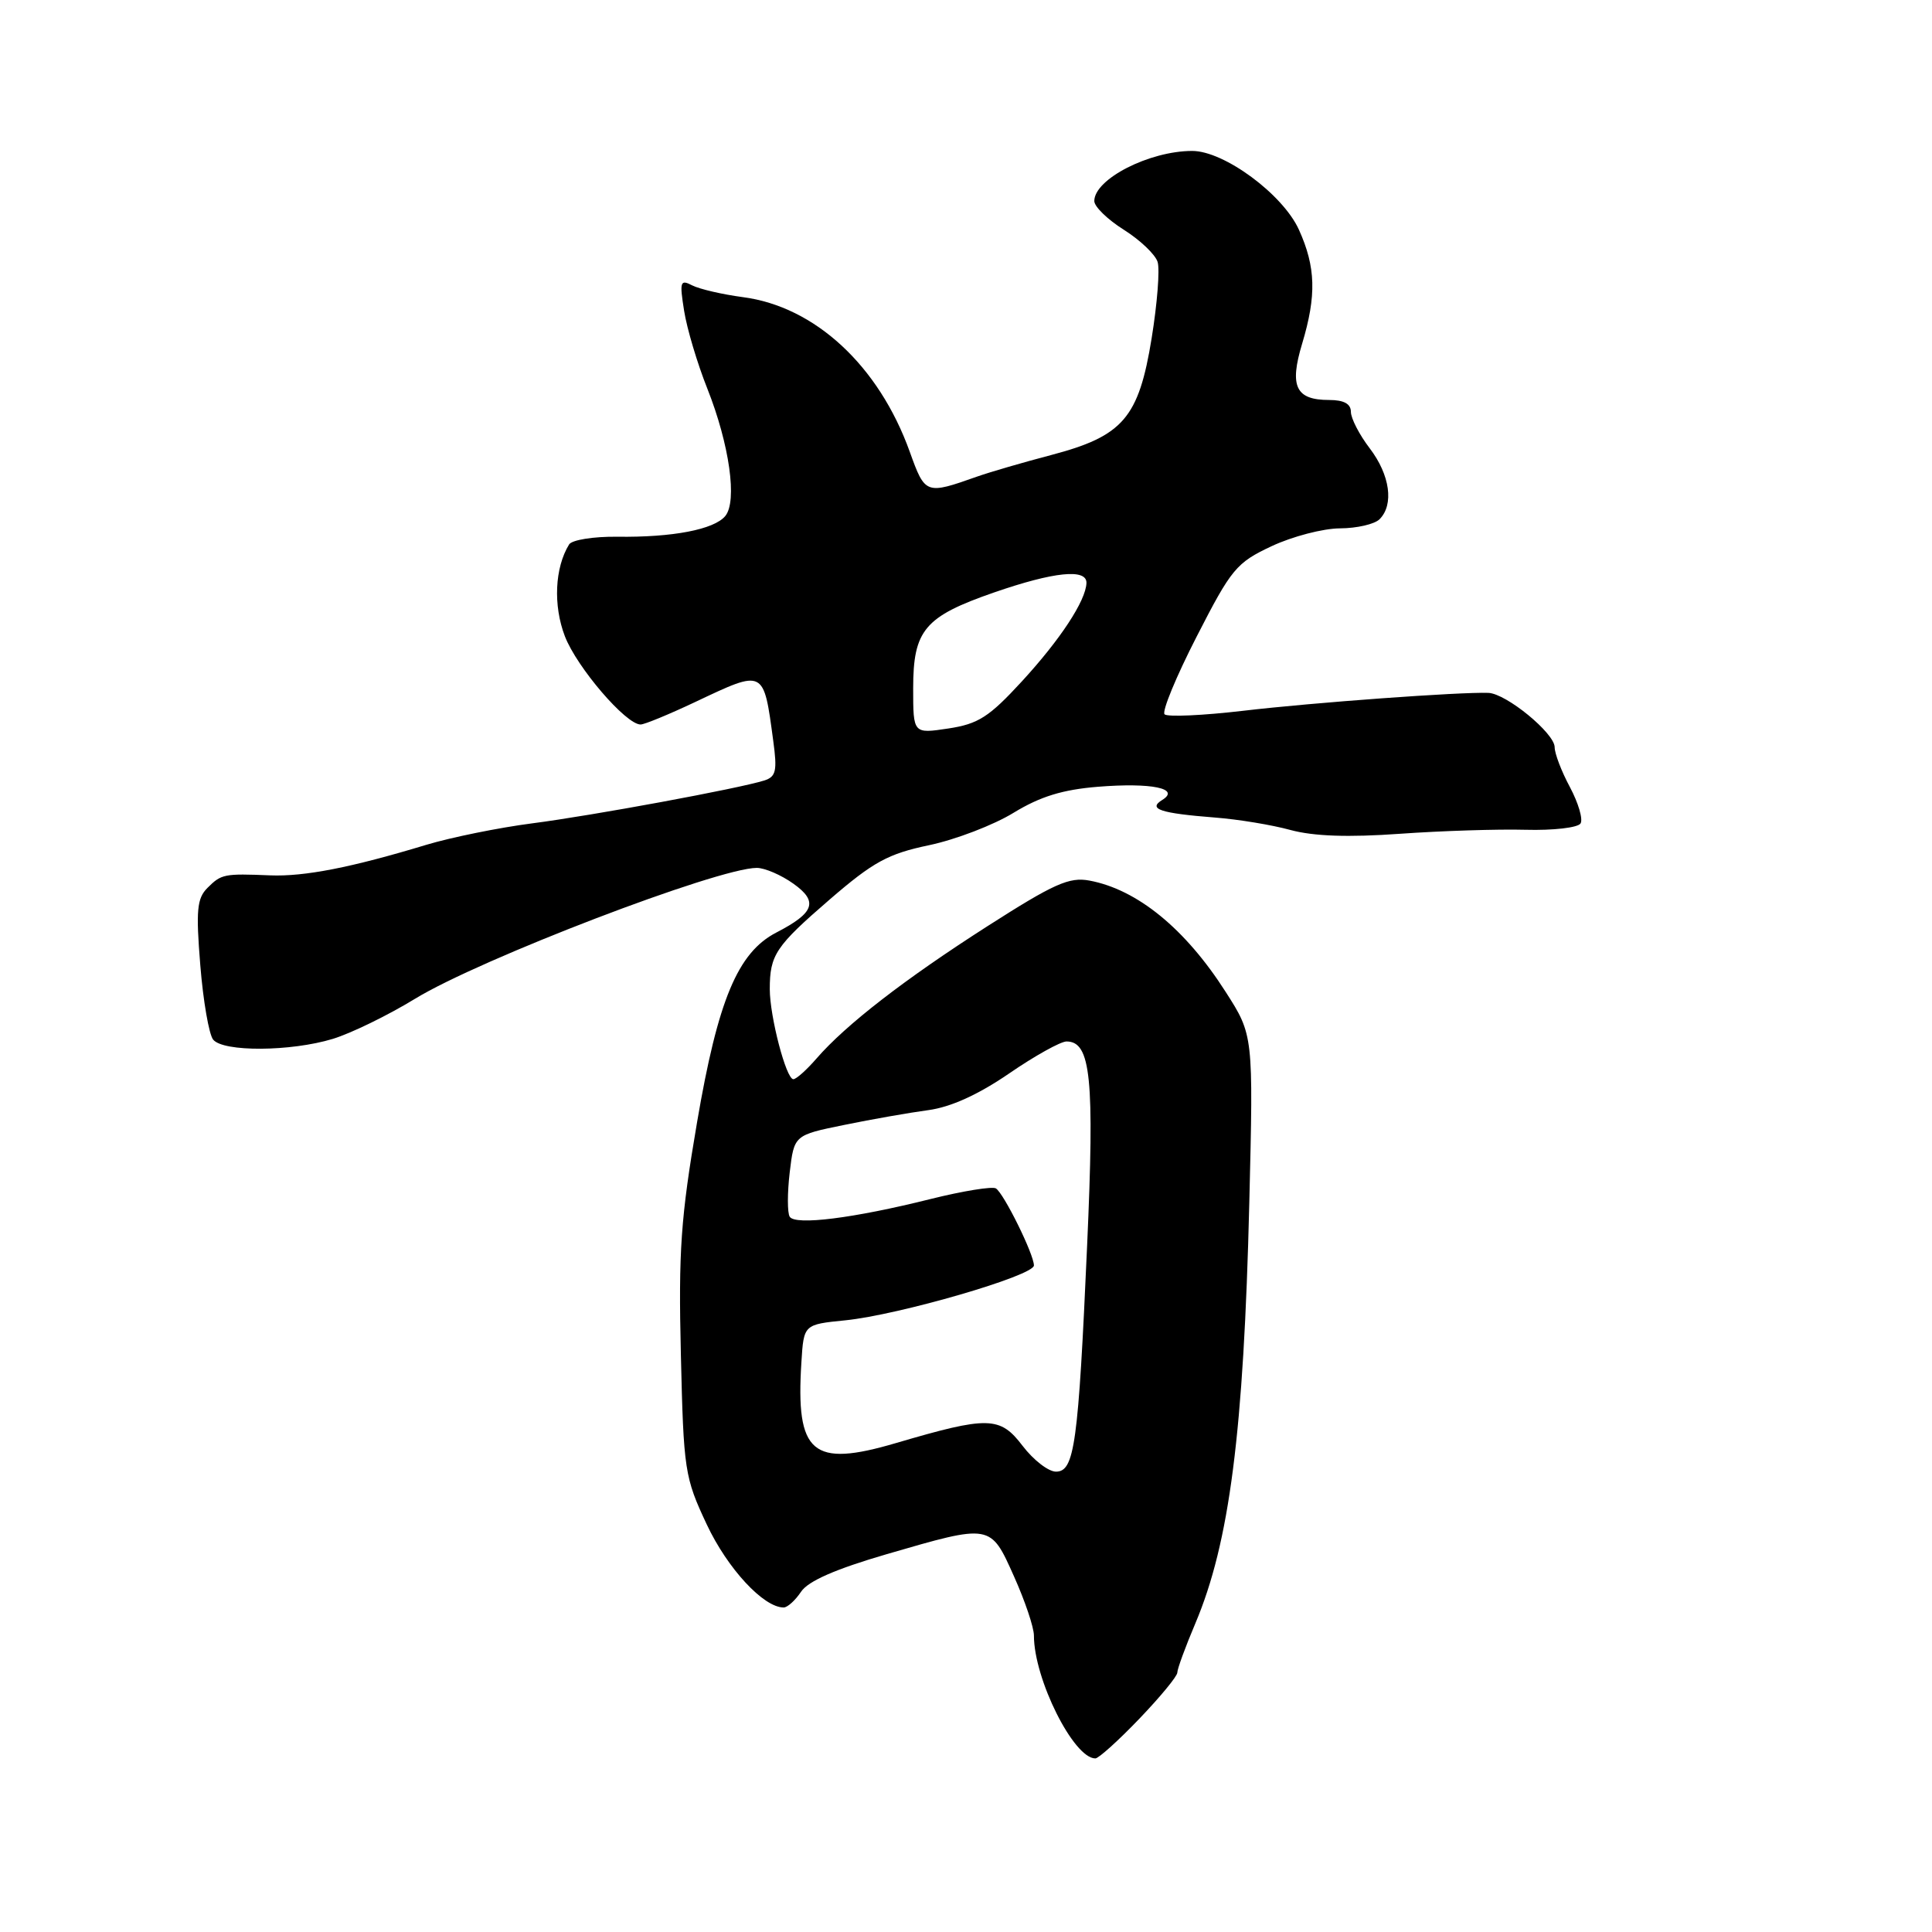 <?xml version="1.0" encoding="UTF-8" standalone="no"?>
<!DOCTYPE svg PUBLIC "-//W3C//DTD SVG 1.1//EN" "http://www.w3.org/Graphics/SVG/1.1/DTD/svg11.dtd" >
<svg xmlns="http://www.w3.org/2000/svg" xmlns:xlink="http://www.w3.org/1999/xlink" version="1.1" viewBox="0 0 256 256">
 <g >
 <path fill="currentColor"
d=" M 150.96 227.75 C 153.73 224.86 156.00 222.11 156.00 221.63 C 156.00 221.14 157.07 218.22 158.38 215.13 C 162.92 204.40 164.80 189.78 165.54 159.33 C 166.08 137.16 166.08 137.16 162.40 131.42 C 157.06 123.06 150.69 117.86 144.35 116.68 C 141.68 116.18 139.65 117.09 130.85 122.72 C 119.82 129.78 112.08 135.78 108.20 140.25 C 106.89 141.76 105.51 143.00 105.12 143.00 C 104.17 143.00 102.00 134.69 102.00 131.07 C 102.00 126.52 102.77 125.38 109.97 119.16 C 115.73 114.19 117.68 113.13 123.12 111.99 C 126.63 111.25 131.66 109.32 134.30 107.70 C 137.84 105.54 140.80 104.63 145.49 104.25 C 152.58 103.68 156.46 104.48 154.00 106.00 C 152.06 107.20 153.73 107.76 161.00 108.33 C 164.03 108.56 168.53 109.30 171.00 109.98 C 174.08 110.81 178.65 110.97 185.50 110.48 C 191.00 110.09 198.49 109.85 202.15 109.95 C 205.81 110.05 209.09 109.67 209.43 109.11 C 209.78 108.55 209.14 106.40 208.03 104.31 C 206.91 102.23 206.00 99.85 206.00 99.01 C 206.00 97.16 199.59 91.90 197.22 91.81 C 193.50 91.67 173.99 93.09 164.75 94.18 C 159.38 94.81 154.69 95.02 154.31 94.65 C 153.94 94.27 155.85 89.64 158.57 84.34 C 163.17 75.35 163.83 74.56 168.50 72.37 C 171.25 71.08 175.32 70.02 177.55 70.01 C 179.78 70.00 182.14 69.46 182.80 68.80 C 184.73 66.87 184.19 62.94 181.50 59.41 C 180.12 57.61 179.00 55.43 179.00 54.57 C 179.00 53.51 178.07 53.00 176.12 53.00 C 171.69 53.00 170.83 51.21 172.54 45.54 C 174.46 39.15 174.35 35.38 172.11 30.43 C 169.98 25.74 162.20 20.00 157.98 20.00 C 152.28 20.00 145.00 23.73 145.00 26.64 C 145.00 27.38 146.76 29.09 148.92 30.45 C 151.08 31.81 153.09 33.73 153.39 34.71 C 153.70 35.70 153.34 40.24 152.60 44.81 C 150.89 55.37 148.82 57.78 139.30 60.29 C 135.56 61.27 131.15 62.56 129.50 63.14 C 122.66 65.56 122.59 65.54 120.54 59.84 C 116.44 48.45 107.98 40.61 98.42 39.37 C 95.71 39.01 92.70 38.31 91.73 37.82 C 90.13 36.99 90.03 37.31 90.65 41.19 C 91.02 43.54 92.40 48.17 93.72 51.48 C 96.66 58.89 97.72 66.43 96.10 68.38 C 94.62 70.16 89.13 71.22 81.79 71.12 C 78.66 71.08 75.78 71.54 75.41 72.14 C 73.51 75.22 73.28 80.22 74.85 84.31 C 76.44 88.43 82.93 96.00 84.88 96.00 C 85.40 96.00 88.67 94.65 92.16 93.00 C 101.32 88.67 101.17 88.59 102.46 98.17 C 103.00 102.14 102.83 102.92 101.27 103.42 C 97.87 104.49 78.56 108.06 70.50 109.10 C 66.10 109.67 59.80 110.95 56.50 111.94 C 46.57 114.95 40.34 116.17 35.80 115.99 C 29.69 115.74 29.33 115.81 27.49 117.65 C 26.10 119.04 25.95 120.62 26.54 127.90 C 26.92 132.63 27.69 137.06 28.24 137.75 C 29.57 139.41 38.52 139.35 44.09 137.66 C 46.52 136.92 51.42 134.53 55.00 132.34 C 63.60 127.08 95.15 115.00 100.28 115.00 C 101.33 115.00 103.52 115.94 105.14 117.10 C 108.45 119.46 107.93 120.95 102.86 123.57 C 97.76 126.21 95.13 132.50 92.37 148.67 C 90.20 161.37 89.89 165.80 90.22 179.50 C 90.58 194.87 90.72 195.76 93.65 202.00 C 96.40 207.85 101.17 213.00 103.84 213.00 C 104.34 213.00 105.38 212.06 106.14 210.92 C 107.08 209.50 110.69 207.92 117.51 205.93 C 131.35 201.91 131.23 201.88 134.36 208.88 C 135.81 212.11 137.00 215.63 137.00 216.72 C 137.00 222.47 142.26 233.00 145.14 233.00 C 145.57 233.00 148.19 230.64 150.96 227.75 Z  M 135.49 191.57 C 132.50 187.65 130.95 187.62 118.73 191.21 C 107.60 194.49 105.42 192.63 106.19 180.50 C 106.50 175.50 106.50 175.50 112.00 174.95 C 119.13 174.23 137.00 169.04 137.00 167.68 C 137.00 166.20 133.01 158.12 131.96 157.47 C 131.48 157.18 127.58 157.81 123.29 158.88 C 113.10 161.43 105.36 162.40 104.64 161.22 C 104.32 160.71 104.32 158.07 104.64 155.35 C 105.23 150.41 105.23 150.41 111.86 149.06 C 115.51 148.31 120.53 147.43 123.00 147.10 C 125.97 146.70 129.60 145.06 133.70 142.25 C 137.10 139.91 140.54 138.00 141.32 138.00 C 144.55 138.00 145.04 142.86 144.05 165.03 C 142.88 191.39 142.38 195.00 139.92 195.00 C 138.92 195.00 136.93 193.46 135.49 191.57 Z  M 121.00 91.22 C 121.00 83.48 122.50 81.70 131.73 78.50 C 139.65 75.76 144.02 75.31 143.96 77.25 C 143.88 79.60 140.50 84.74 135.40 90.29 C 131.05 95.02 129.62 95.93 125.65 96.53 C 121.00 97.23 121.00 97.23 121.00 91.22 Z "/>
</g>
</svg>